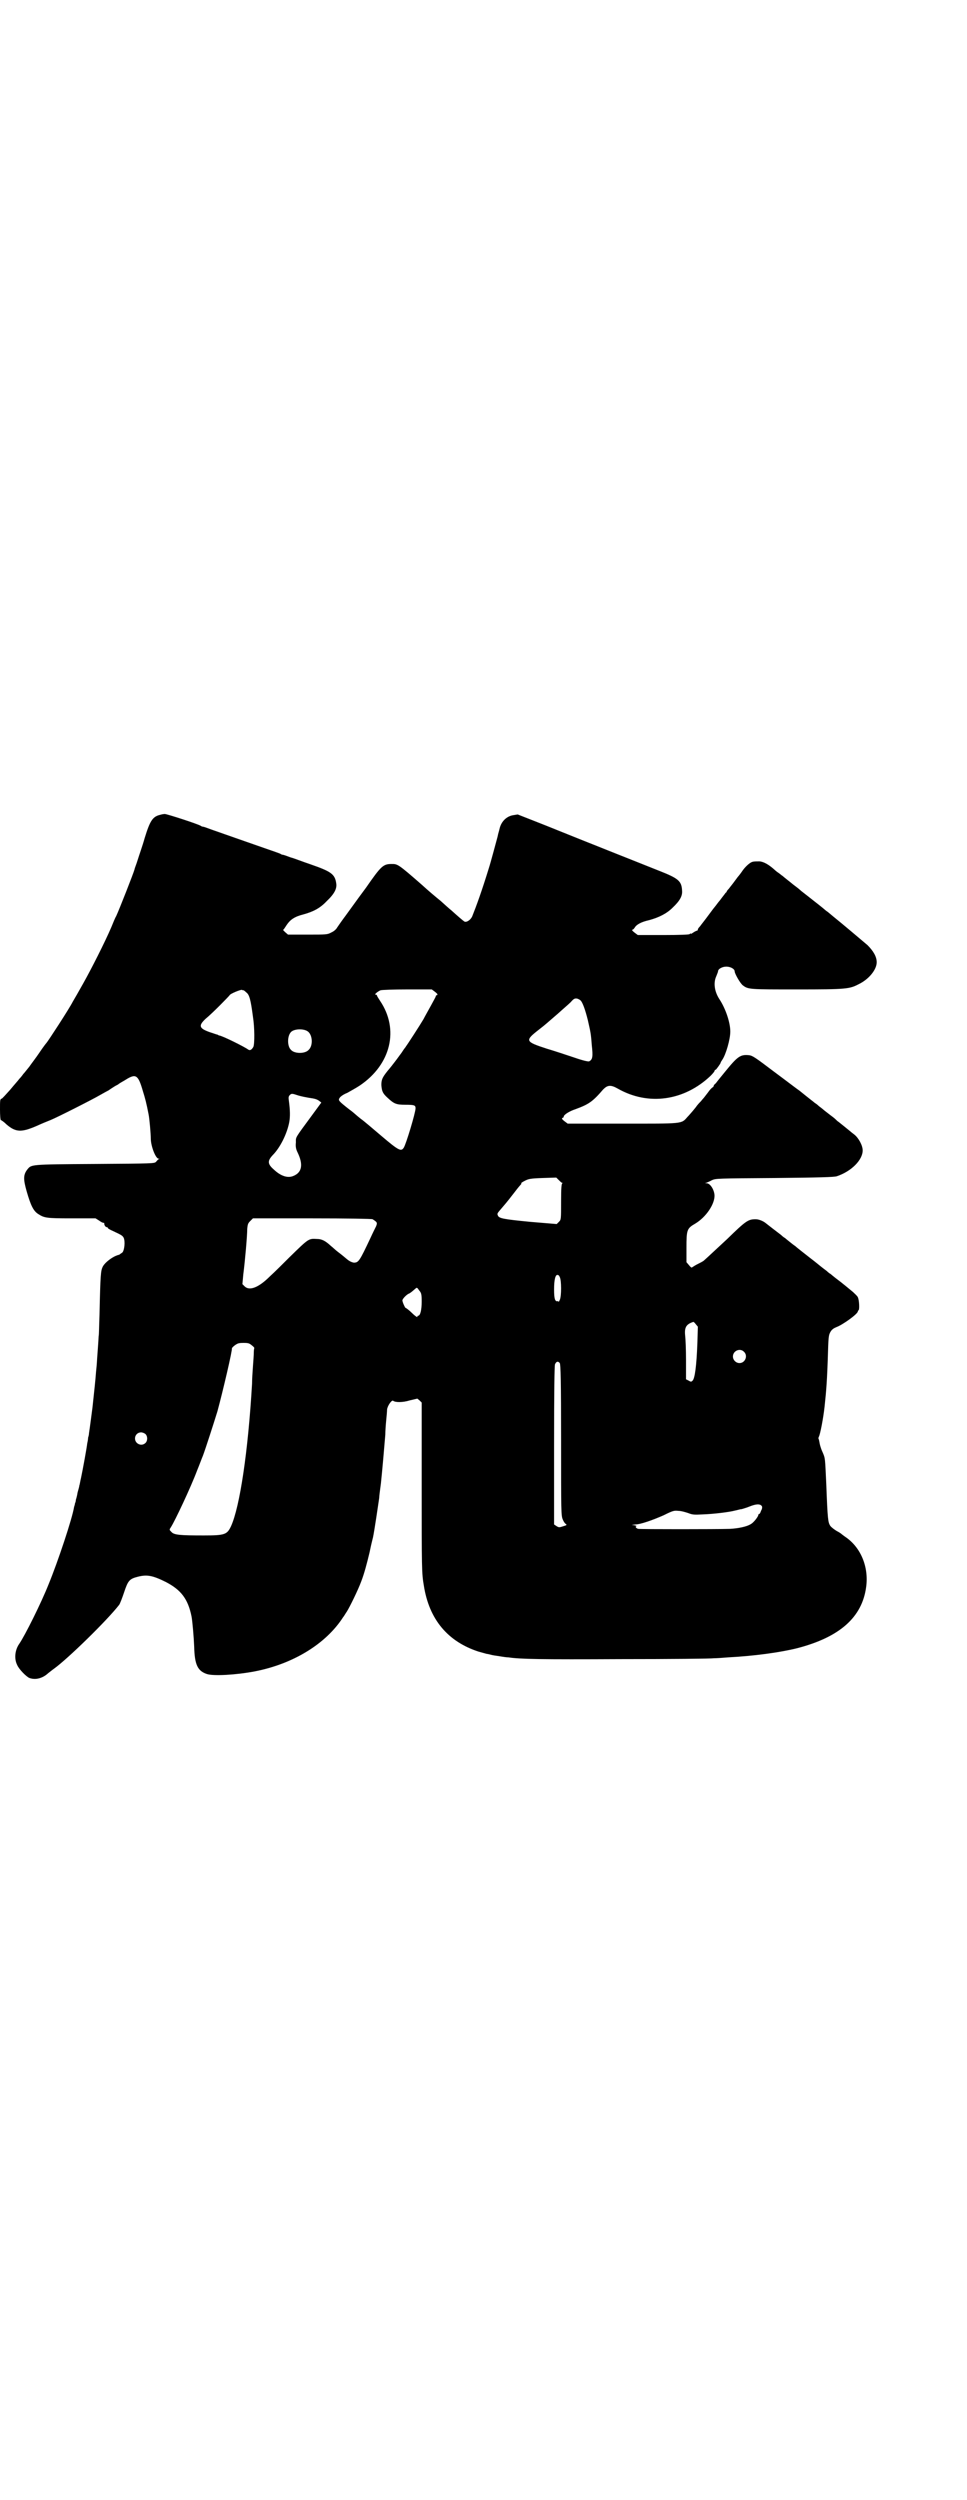 <?xml version="1.0" standalone="no"?>
<!DOCTYPE svg PUBLIC "-//W3C//DTD SVG 20010904//EN"
 "http://www.w3.org/TR/2001/REC-SVG-20010904/DTD/svg10.dtd">
<svg version="1.0" xmlns="http://www.w3.org/2000/svg"
 width="1103pt" height="2850pt" viewBox="0 0 1103 2850"
 preserveAspectRatio="xMidYMid meet">
<g transform="translate(0,2850) scale(0.5,-0.5)"
fill="#000000" stroke="none">
<path d="M365 3842 c-17 -4 -23 -14 -35 -53 -5 -18 -13 -40 -16 -50 -3 -10 -7
-19 -7 -21 -2 -8 -35 -92 -42 -107 -2 -3 -7 -15 -11 -25 -15 -35 -46 -96 -64
-128 -10 -18 -21 -37 -24 -42 -8 -16 -57 -91 -60 -94 -1 -1 -8 -10 -16 -22 -8
-12 -19 -26 -23 -32 -5 -6 -11 -14 -14 -17 -2 -3 -6 -8 -9 -11 -2 -3 -12 -14
-21 -25 -9 -10 -18 -20 -19 -20 -4 -1 -4 -4 -4 -25 0 -13 1 -24 2 -24 1 0 7
-4 13 -10 21 -18 34 -18 67 -4 13 6 28 12 33 14 13 5 96 47 113 57 7 4 16 9
20 11 4 3 9 6 12 8 3 2 7 4 9 5 2 2 9 6 16 10 25 16 30 13 41 -25 5 -16 8 -27
13 -53 2 -10 5 -44 5 -55 0 -17 11 -46 18 -46 2 0 2 -1 0 -1 -2 -1 -4 -4 -6
-6 -4 -4 -5 -4 -140 -5 -150 -1 -144 -1 -154 -13 -9 -12 -9 -22 -1 -50 9 -31
15 -44 26 -51 14 -9 18 -10 76 -10 l55 0 8 -5 c4 -3 8 -5 9 -5 2 0 3 -1 3 -1
-1 -4 3 -9 5 -9 2 0 3 -1 3 -2 0 -1 5 -4 12 -7 19 -9 21 -10 24 -15 4 -8 2
-29 -3 -34 -3 -2 -6 -4 -7 -5 -12 -2 -33 -17 -38 -28 -4 -9 -5 -16 -7 -109 -1
-24 -1 -46 -2 -49 0 -3 -1 -17 -2 -31 -1 -14 -2 -27 -2 -29 0 -2 -1 -12 -2
-22 -1 -15 -4 -43 -8 -80 -1 -7 -6 -47 -8 -59 0 -3 -1 -7 -2 -10 0 -3 -1 -9
-2 -13 -1 -10 -10 -59 -14 -78 -2 -8 -3 -16 -4 -18 0 -2 -2 -9 -4 -16 -1 -7
-3 -14 -4 -17 0 -3 -1 -6 -2 -8 0 -2 -1 -5 -2 -8 -4 -26 -37 -125 -58 -176
-17 -43 -54 -117 -67 -136 -10 -14 -12 -34 -5 -48 4 -10 21 -27 28 -30 14 -5
30 -1 43 11 4 3 10 8 13 10 32 23 122 111 149 146 2 3 7 16 11 28 9 27 12 31
32 36 20 5 33 3 63 -12 35 -18 51 -39 59 -79 2 -11 5 -45 6 -69 1 -41 8 -55
29 -62 15 -5 67 -2 109 6 88 17 163 63 202 124 2 2 5 8 8 12 7 11 26 50 33 69
7 18 13 41 19 66 3 14 3 15 8 35 3 14 12 75 14 89 0 4 2 19 4 34 3 28 8 86 10
111 0 8 1 22 2 32 1 10 2 21 2 25 1 9 11 23 14 20 5 -4 22 -4 38 1 l17 4 5 -4
5 -5 0 -185 c0 -196 0 -204 5 -233 12 -76 54 -127 125 -150 7 -2 15 -4 18 -5
3 0 9 -2 14 -3 5 -1 14 -2 19 -3 6 -1 13 -2 17 -2 26 -4 74 -5 255 -4 112 0
209 1 214 2 6 0 20 1 32 2 58 3 118 11 158 21 96 25 148 70 157 140 6 45 -12
90 -48 114 -4 3 -7 5 -8 6 -1 1 -5 4 -11 7 -5 3 -12 8 -15 12 -5 8 -6 14 -9
94 -3 62 -2 59 -9 75 -2 4 -5 13 -6 18 -1 6 -2 11 -3 12 0 0 0 2 1 4 3 5 10
41 13 68 4 37 6 61 8 129 1 34 2 36 6 43 3 5 8 8 13 10 14 5 49 30 49 36 0 1
1 2 2 3 2 3 1 23 -2 29 -1 3 -7 8 -11 12 -5 4 -12 10 -17 14 -10 8 -11 9 -23
18 -5 4 -10 8 -11 9 -2 1 -6 4 -9 7 -4 3 -12 9 -18 14 -6 5 -15 12 -19 15 -10
8 -31 24 -35 28 -2 1 -7 5 -12 9 -5 4 -10 8 -11 9 -2 1 -6 4 -9 7 -8 6 -30 23
-35 27 -6 5 -16 9 -23 9 -17 0 -22 -3 -65 -45 -11 -10 -46 -43 -53 -49 -2 -2
-10 -6 -16 -9 -6 -3 -11 -7 -12 -7 0 -1 -3 1 -6 5 l-6 7 0 33 c0 41 1 44 20
55 25 15 45 45 44 65 -1 13 -10 27 -18 27 -4 0 -4 1 -1 1 2 1 8 3 13 6 9 4 11
4 143 5 102 1 136 2 142 4 33 11 59 37 59 59 0 11 -9 28 -19 36 -4 3 -9 7 -10
8 -5 4 -22 18 -26 21 -2 1 -5 4 -7 6 -4 4 -9 7 -19 15 -4 3 -9 7 -10 8 -1 1
-5 4 -9 7 -3 3 -7 6 -9 7 -1 1 -6 5 -10 8 -9 7 -10 8 -25 20 -6 4 -32 24 -59
44 -41 31 -48 36 -56 37 -20 2 -26 -2 -56 -39 -9 -11 -18 -22 -20 -25 -3 -2
-5 -5 -5 -6 0 -1 -1 -3 -2 -3 -2 -1 -7 -6 -11 -12 -4 -5 -9 -12 -11 -14 -2 -2
-4 -5 -6 -7 -2 -2 -7 -7 -11 -13 -4 -5 -9 -11 -10 -12 -1 -1 -5 -6 -9 -10 -14
-16 -9 -15 -149 -15 l-124 0 -8 6 c-5 4 -6 6 -4 7 2 0 3 2 3 3 0 4 12 12 27
17 30 11 39 17 63 45 10 10 17 11 33 2 70 -40 152 -28 212 29 5 5 9 10 9 11 0
1 1 3 3 3 2 2 11 14 11 16 0 1 2 4 4 7 8 12 18 46 18 64 0 21 -11 53 -25 74
-11 17 -14 37 -7 52 2 5 4 10 4 11 0 6 10 11 19 11 9 0 19 -5 19 -11 0 -5 13
-28 19 -32 12 -9 15 -9 123 -9 113 0 120 1 141 12 23 11 41 33 41 50 0 13 -8
26 -21 39 -13 11 -59 50 -79 66 -7 6 -13 11 -15 12 -1 1 -13 11 -26 21 -29 23
-31 24 -34 27 -1 1 -6 5 -10 8 -4 3 -8 6 -9 7 -1 1 -5 4 -10 8 -5 4 -10 8 -11
9 -2 1 -5 4 -8 6 -3 2 -7 5 -8 6 -14 13 -26 20 -36 21 -6 0 -13 0 -16 -1 -6
-1 -18 -12 -25 -23 -3 -4 -5 -7 -6 -8 -1 -1 -5 -6 -10 -13 -5 -7 -11 -14 -13
-17 -3 -3 -5 -6 -5 -6 0 -1 -1 -3 -3 -4 -1 -2 -7 -9 -12 -16 -6 -7 -10 -13
-11 -14 -1 -1 -8 -10 -16 -21 -8 -11 -17 -22 -19 -25 -3 -3 -5 -6 -5 -7 0 -2
-1 -3 -2 -3 -1 0 -5 -2 -8 -4 -3 -2 -6 -4 -6 -3 0 1 -1 1 -3 -1 -1 -1 -22 -2
-60 -2 l-58 0 -8 6 c-4 3 -6 6 -5 6 2 0 4 2 6 5 4 7 15 13 33 17 22 6 40 15
53 28 17 16 23 27 22 39 -1 22 -8 28 -51 45 -40 16 -184 73 -258 103 l-66 26
-12 -2 c-14 -3 -25 -14 -29 -29 -2 -9 -3 -10 -5 -20 -3 -11 -16 -60 -20 -72
-16 -52 -28 -85 -38 -110 -4 -8 -13 -14 -18 -11 -3 2 -17 14 -29 25 -4 3 -15
13 -25 22 -10 8 -29 24 -42 36 -56 49 -56 48 -70 48 -19 0 -24 -5 -58 -54 -6
-8 -23 -31 -46 -63 -9 -12 -18 -25 -20 -28 -2 -4 -8 -9 -13 -11 -9 -5 -11 -5
-54 -5 l-45 0 -7 6 c-3 3 -5 5 -4 5 1 0 4 5 8 11 8 12 18 19 38 24 22 6 38 14
53 30 18 17 24 29 22 41 -3 21 -12 27 -58 43 -18 6 -38 14 -46 16 -8 3 -16 6
-18 6 -1 0 -4 1 -5 2 -1 1 -19 7 -39 14 -32 11 -74 26 -120 42 -8 3 -16 6 -18
6 -1 0 -4 1 -5 2 -6 4 -77 27 -82 27 -3 0 -8 -1 -11 -2z m191 -400 c0 0 3 -2
6 -5 7 -5 10 -17 15 -55 4 -25 4 -62 1 -69 -4 -7 -8 -9 -12 -6 -8 6 -58 31
-66 32 -1 0 -2 1 -4 2 -2 0 -9 3 -16 5 -26 9 -28 15 -11 31 16 13 54 52 55 54
1 3 25 13 28 12 1 -1 3 -1 4 -1z m437 -4 c5 -4 6 -6 4 -7 -2 0 -3 -2 -3 -3 0
-1 -5 -10 -11 -21 -6 -11 -14 -25 -17 -31 -7 -12 -38 -60 -40 -62 0 -1 -4 -5
-7 -10 -3 -5 -8 -11 -10 -14 -2 -3 -6 -8 -9 -12 -3 -4 -10 -13 -16 -20 -12
-15 -14 -20 -14 -32 1 -14 3 -19 14 -29 15 -14 20 -16 41 -16 20 0 23 -1 23
-8 0 -10 -22 -83 -27 -90 -6 -9 -11 -7 -51 27 -20 17 -41 35 -47 39 -5 4 -11
9 -12 10 -1 1 -8 7 -15 12 -24 19 -25 20 -21 26 2 3 9 8 17 11 7 4 20 11 29
17 71 48 90 128 46 193 -4 6 -7 11 -7 12 0 1 -1 2 -3 2 -4 0 4 7 11 10 3 1 30
2 61 2 l56 0 8 -6z m333 -21 c4 -6 9 -19 15 -43 6 -27 7 -29 9 -57 3 -26 2
-33 -6 -37 -2 -1 -15 2 -35 9 -18 6 -45 15 -62 20 -49 16 -50 18 -18 43 18 14
16 13 44 37 11 10 24 21 29 26 7 8 9 9 15 8 3 -1 7 -3 9 -6z m-625 -68 c12 -7
14 -33 3 -43 -8 -9 -32 -9 -40 0 -9 8 -9 32 0 41 7 7 27 8 37 2z m-20 -147 c7
-2 17 -4 23 -5 14 -2 18 -3 24 -7 l5 -4 -22 -30 c-39 -53 -36 -48 -36 -61 -1
-9 0 -15 4 -23 13 -27 10 -45 -9 -53 -13 -6 -29 -1 -45 14 -15 13 -15 20 -3
33 17 17 33 49 38 76 2 12 2 26 -1 48 -1 7 -1 10 2 13 4 4 5 4 20 -1z m601
-199 c2 0 2 -1 1 -1 -2 0 -3 -10 -3 -41 0 -42 0 -42 -5 -47 l-5 -5 -60 5 c-62
6 -71 8 -74 14 -2 5 -3 4 10 19 13 15 18 22 29 36 6 8 12 15 13 16 1 1 2 2 1
3 0 1 3 3 9 6 8 4 12 5 40 6 l31 1 5 -5 c3 -3 6 -6 8 -7z m-432 -83 c11 -7 11
-8 8 -16 -2 -4 -8 -16 -13 -27 -25 -53 -27 -56 -38 -56 -5 1 -10 3 -18 10 -7
6 -16 13 -20 16 -4 3 -10 9 -14 12 -13 12 -21 16 -32 16 -19 1 -18 2 -63 -42
-14 -14 -33 -33 -44 -43 -26 -26 -47 -34 -58 -23 l-5 5 2 22 c4 31 9 88 9 104
1 11 2 13 7 18 l6 6 135 0 c80 0 136 -1 138 -2z m427 -132 c4 -7 4 -44 0 -52
-2 -4 -3 -6 -3 -4 0 1 -1 2 -2 1 -6 -1 -8 6 -8 27 0 22 3 34 8 33 2 0 4 -2 5
-5z m-315 -56 c0 -18 -3 -32 -8 -32 -1 0 -2 -1 -2 -3 0 -1 -6 3 -12 9 -7 7
-14 12 -15 12 -1 0 -7 13 -7 17 0 3 8 12 14 15 5 2 10 7 16 12 3 3 4 2 8 -4 5
-6 6 -8 6 -26z m625 -51 l5 -6 -1 -35 c-2 -56 -6 -83 -11 -88 -3 -3 -4 -3 -9
0 l-6 3 0 43 c0 24 -1 49 -2 57 -2 19 3 26 19 31 0 0 3 -2 5 -5z m-1012 -49
c4 -3 6 -6 5 -6 0 0 -1 -4 -1 -9 0 -6 -1 -20 -2 -33 -1 -13 -2 -30 -2 -39 -9
-155 -28 -281 -48 -325 -9 -19 -14 -21 -62 -21 -54 0 -68 1 -74 8 -5 5 -5 5
-1 11 9 14 45 90 60 130 5 12 10 26 13 33 6 16 25 75 33 101 12 44 35 142 33
144 0 0 2 3 6 6 7 5 9 6 21 6 11 0 13 -1 19 -6z m1122 -14 c10 -9 3 -26 -10
-26 -8 0 -15 7 -15 15 0 13 16 20 25 11z m-420 -26 c2 -2 3 -43 3 -175 0 -166
0 -173 4 -182 2 -5 5 -9 7 -10 3 -2 1 -3 -6 -5 -9 -3 -10 -3 -15 0 l-6 4 0
179 c0 131 1 181 2 186 3 7 7 8 11 3z m-945 -162 c5 -5 5 -15 0 -20 -9 -9 -24
-2 -24 10 0 8 6 14 14 14 3 0 8 -2 10 -4z m1405 -163 c2 -2 2 -4 1 -8 -1 -2
-3 -6 -3 -7 -1 -2 -2 -4 -3 -4 -1 0 -2 -1 -2 -2 0 -4 -11 -18 -17 -21 -9 -6
-29 -10 -48 -11 -30 -1 -204 -1 -209 0 -5 1 -8 6 -4 6 2 0 0 1 -4 2 l-7 1 8 1
c12 0 40 10 65 21 22 11 24 11 34 10 6 0 16 -3 22 -5 10 -4 14 -4 34 -3 25 1
59 5 74 9 5 1 11 3 14 3 3 1 11 3 18 6 15 6 23 6 27 2z"/>
</g>
</svg>
